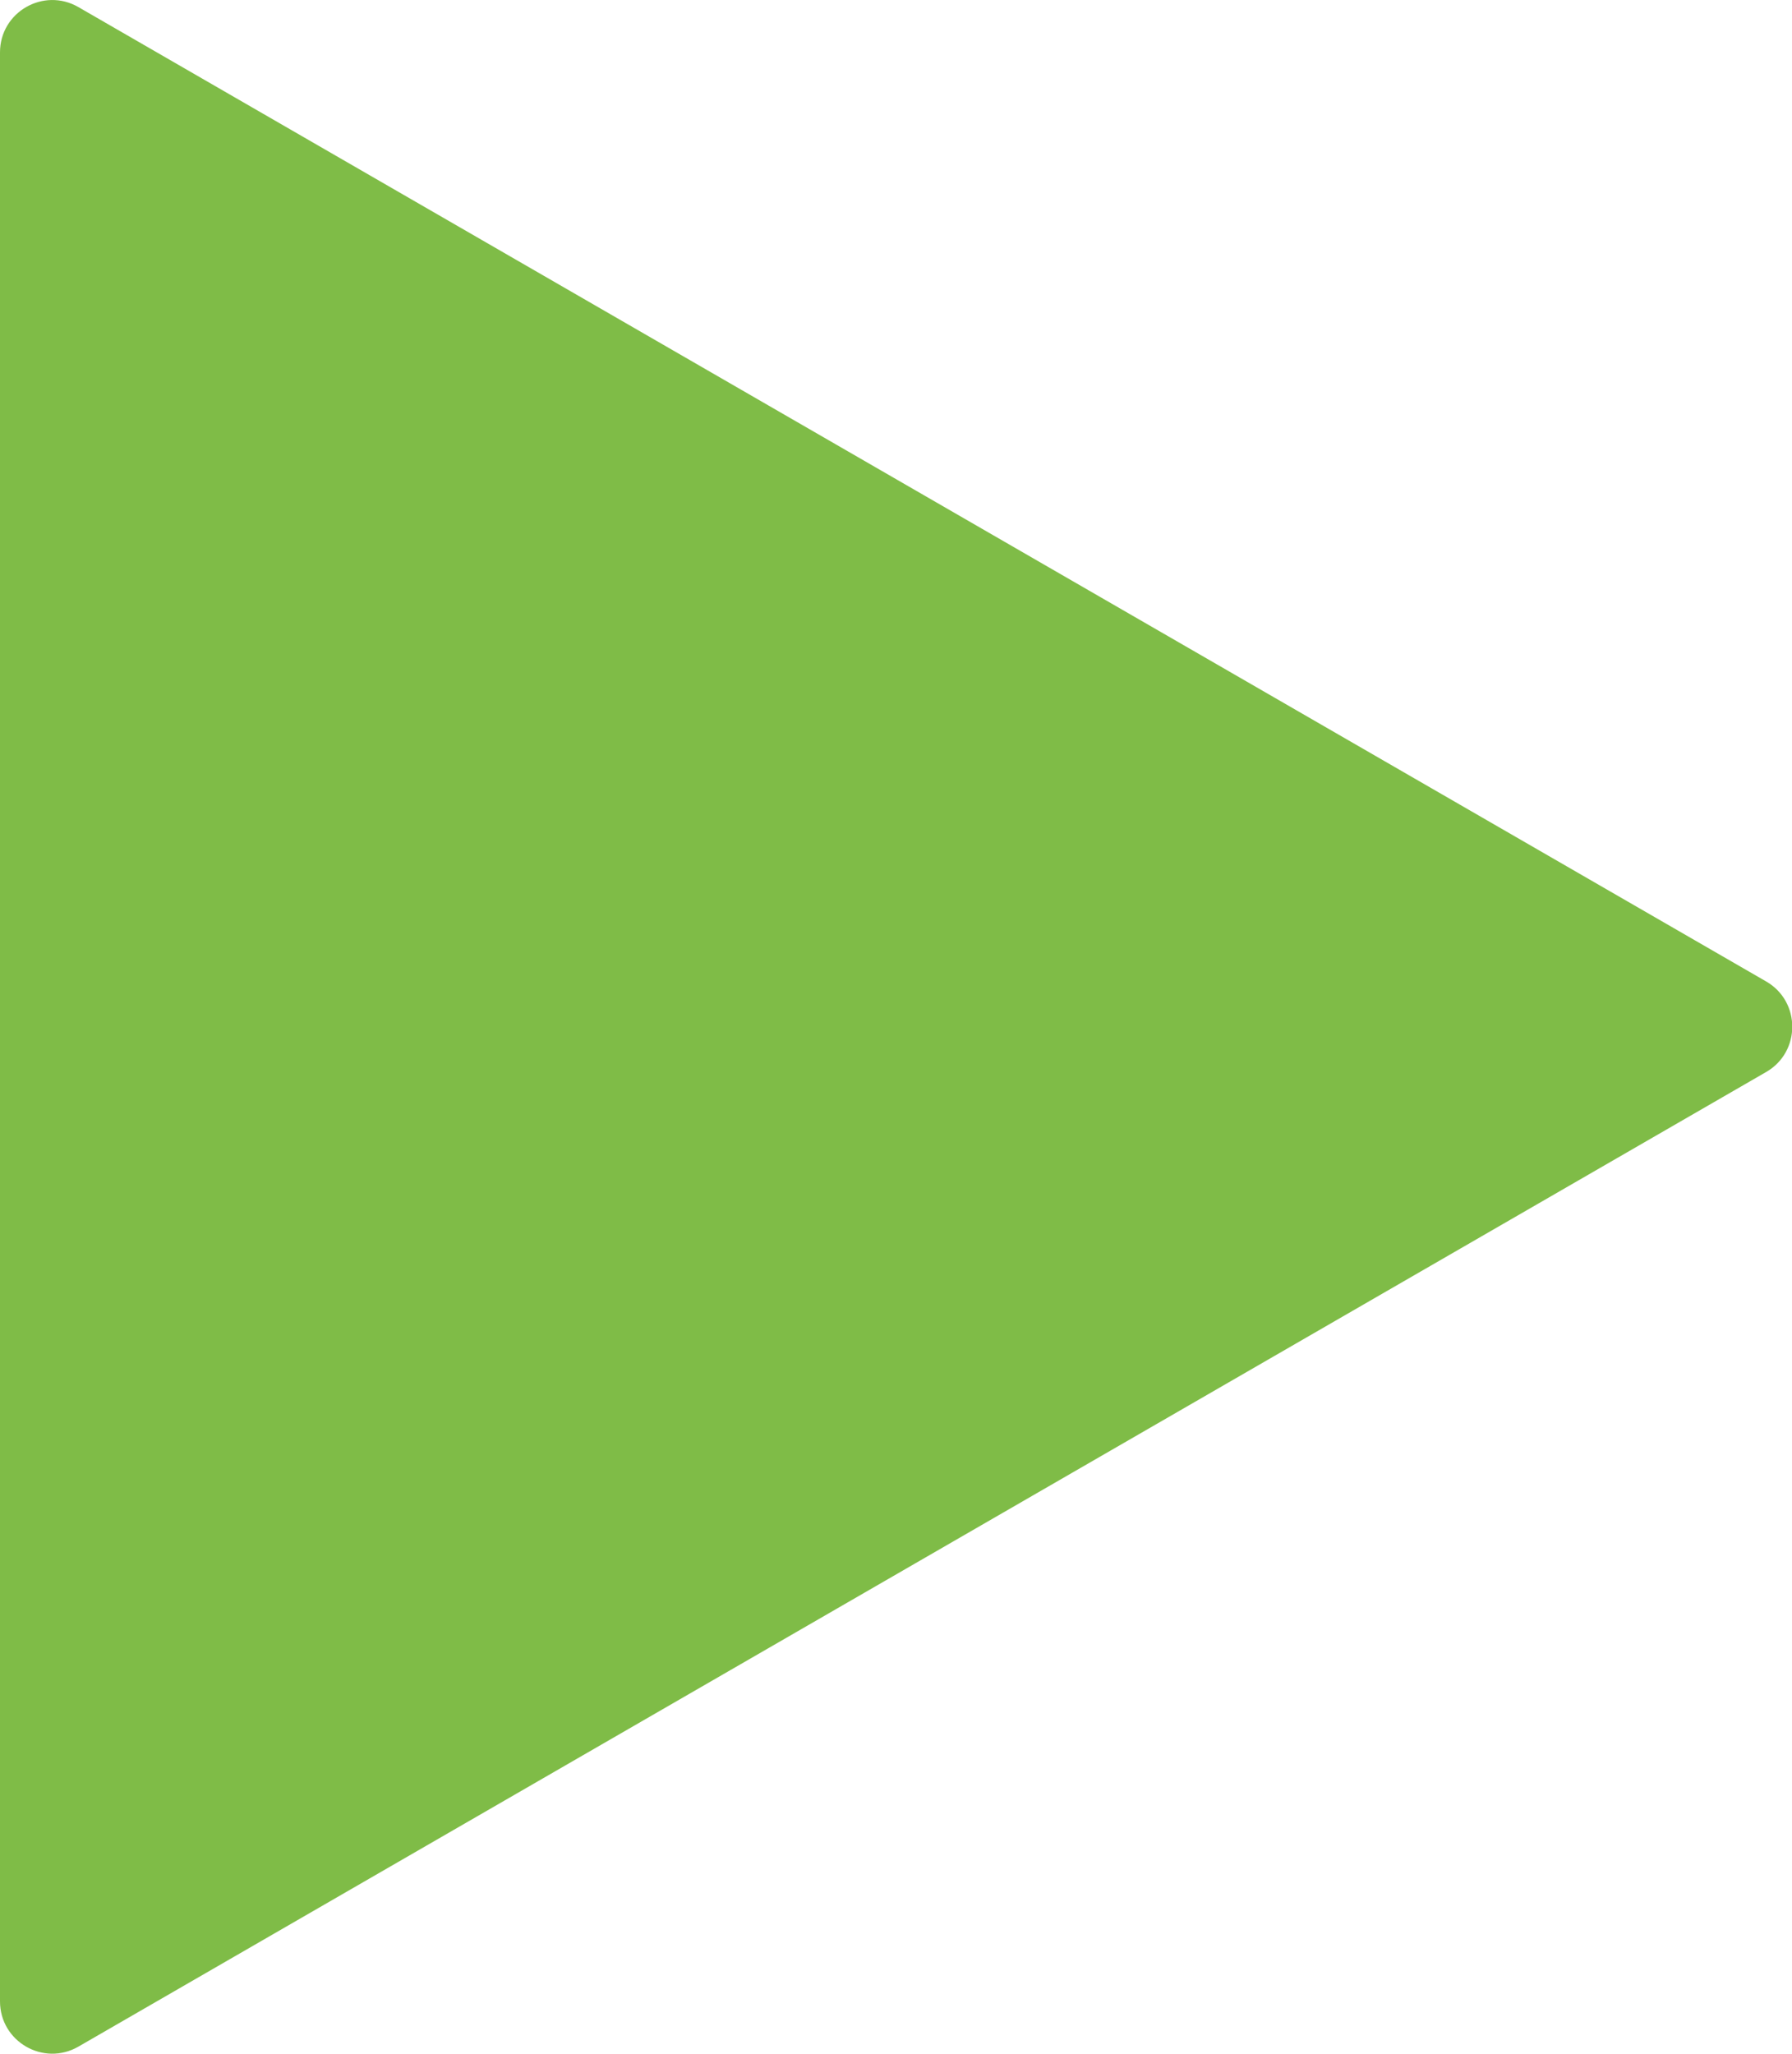 <?xml version="1.0" encoding="UTF-8"?>
<svg id="Capa_1" data-name="Capa 1" xmlns="http://www.w3.org/2000/svg" viewBox="0 0 69.8 79.98">
  <path d="m68.79,38.22L3.06.28C1.7-.51,0,.47,0,2.04v75.9c0,1.57,1.7,2.55,3.06,1.76l65.73-37.95c1.36-.78,1.36-2.75,0-3.53Z" style="fill: #7fbc47;"/>
</svg>